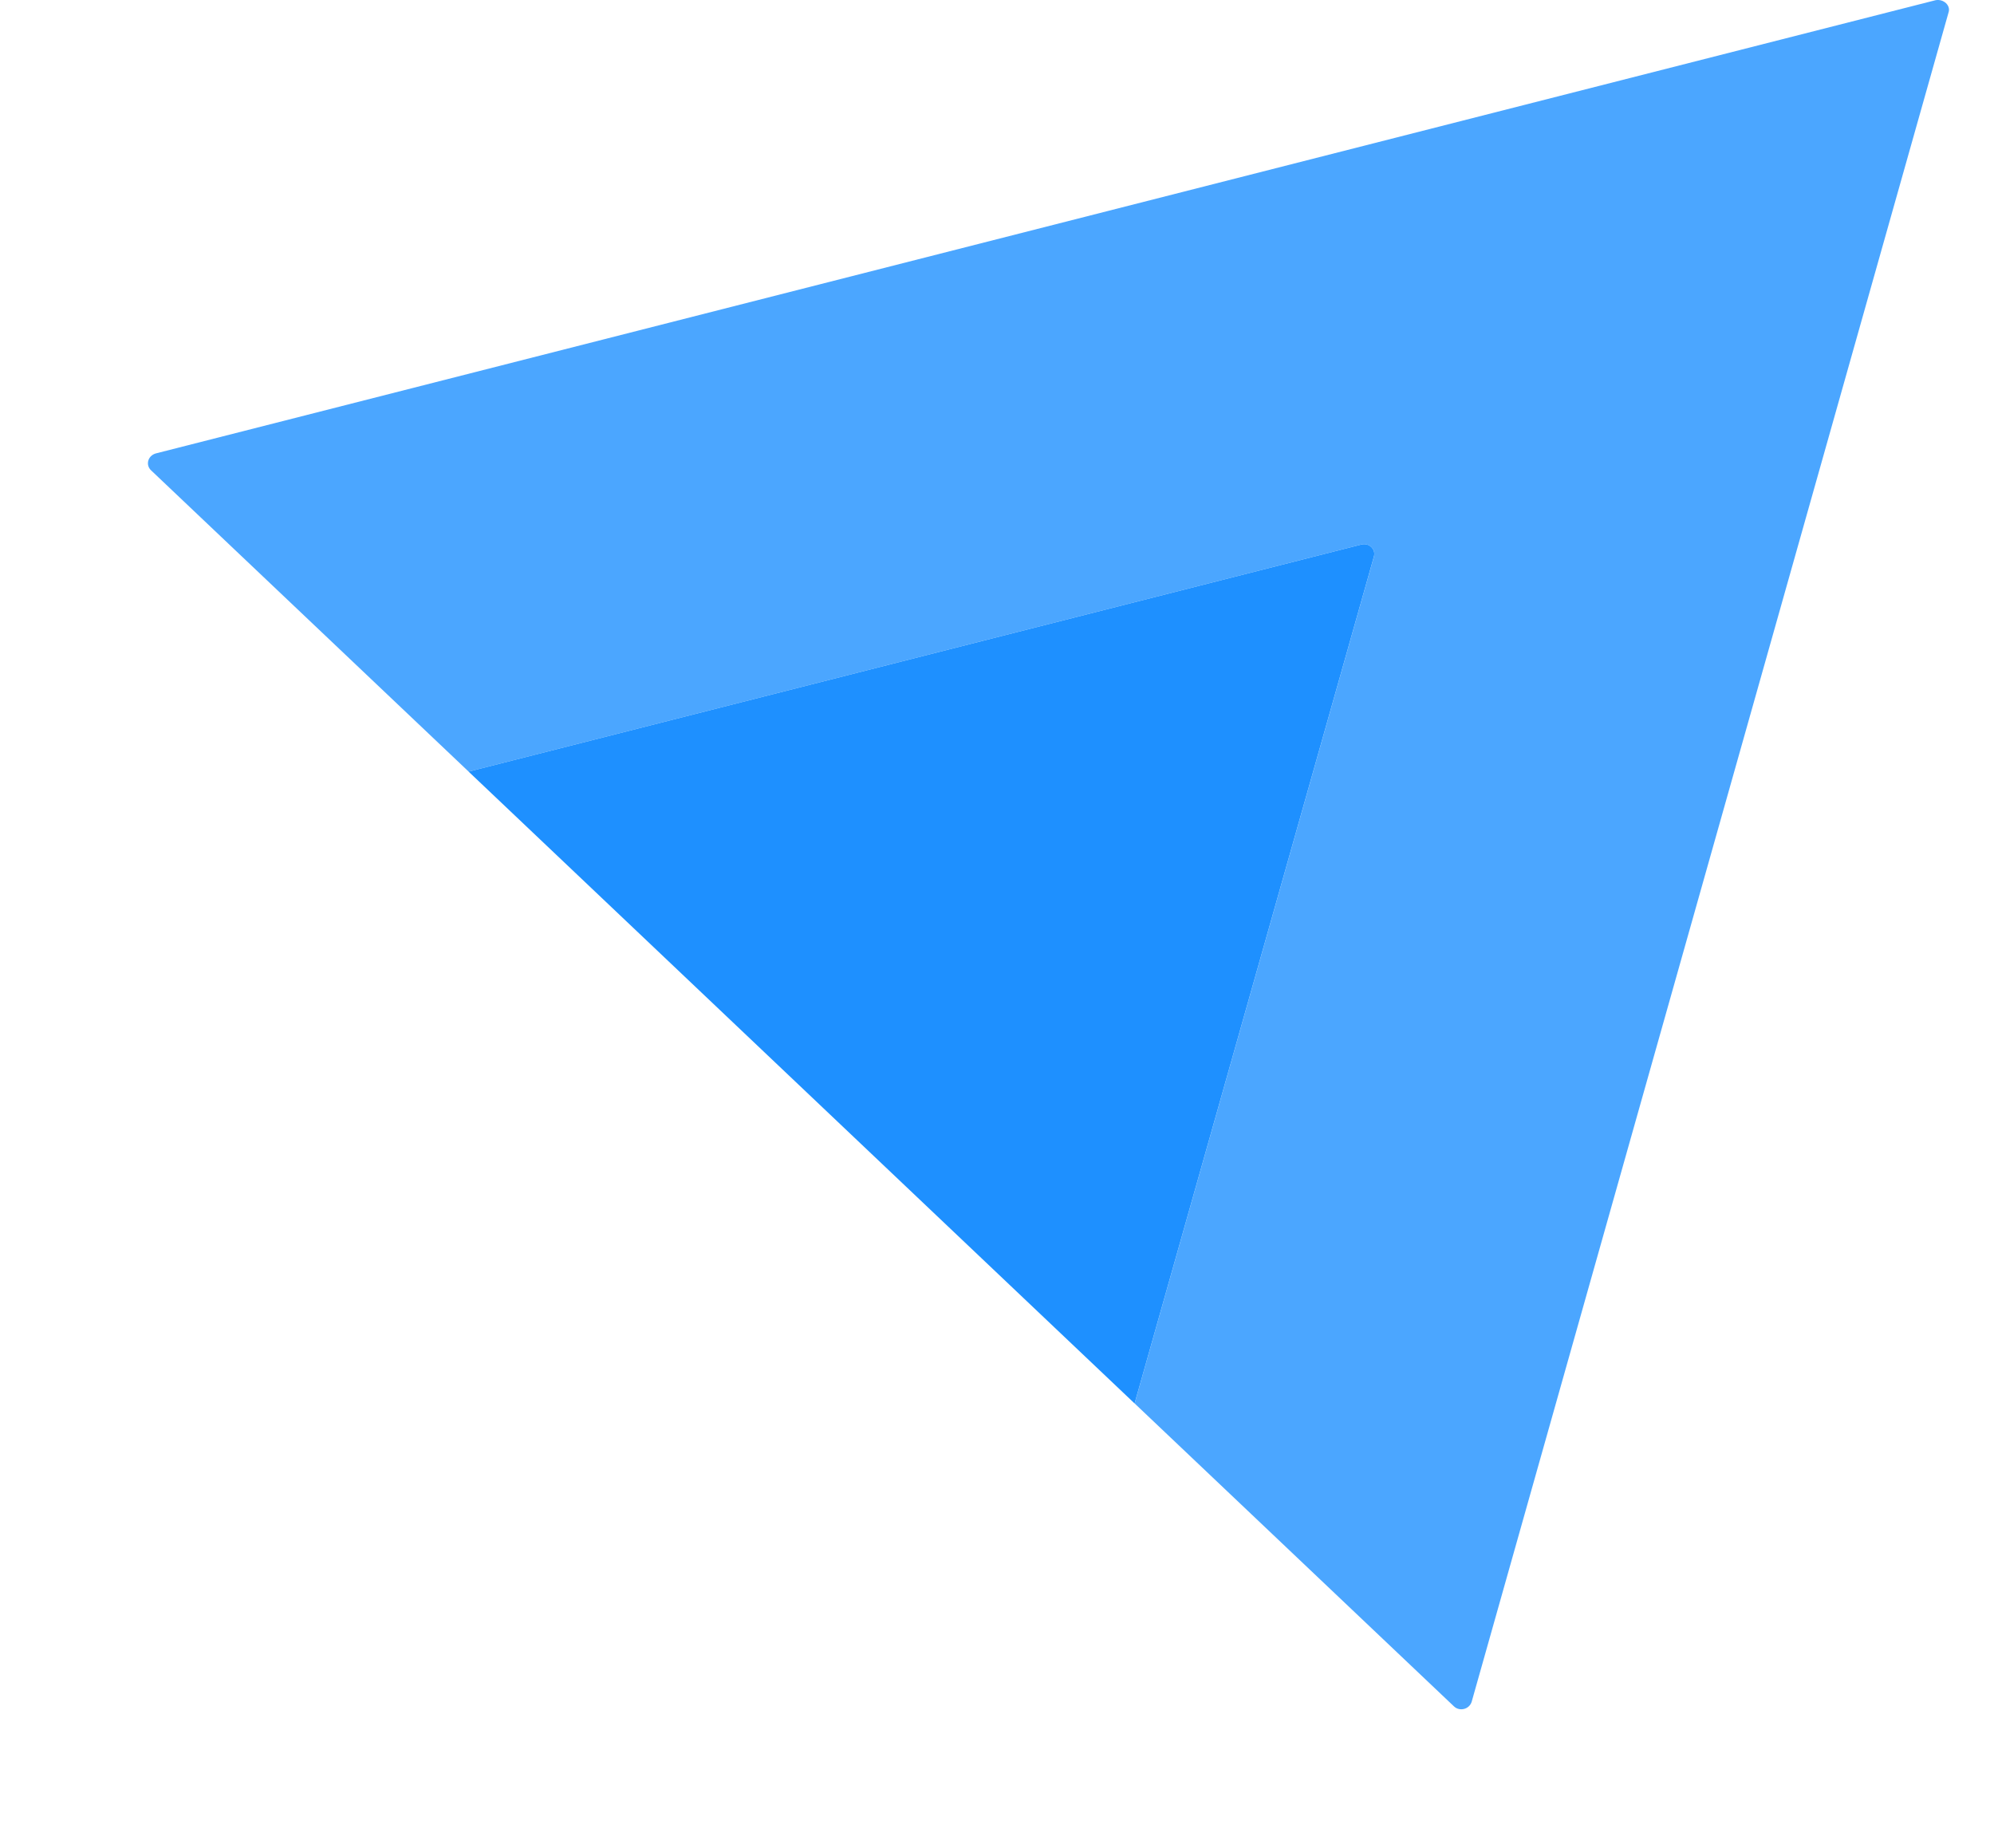 <svg width="41" height="38" viewBox="0 0 41 38" fill="none" xmlns="http://www.w3.org/2000/svg">
<path opacity="0.8" d="M40.065 0.257L30.26 34.992C30.21 35.149 30.011 35.197 29.895 35.086L23.33 28.858L28.249 11.451C28.299 11.294 28.149 11.152 27.983 11.199L9.636 15.866L3.105 9.67C2.989 9.559 3.039 9.37 3.205 9.323L39.799 0.004C39.965 -0.027 40.115 0.115 40.065 0.257Z" fill="#1E90FF"/>
<path d="M28.248 11.451L23.329 28.858L9.635 15.866L27.983 11.199C28.149 11.152 28.298 11.293 28.248 11.451Z" fill="#1E90FF"/>
</svg>
